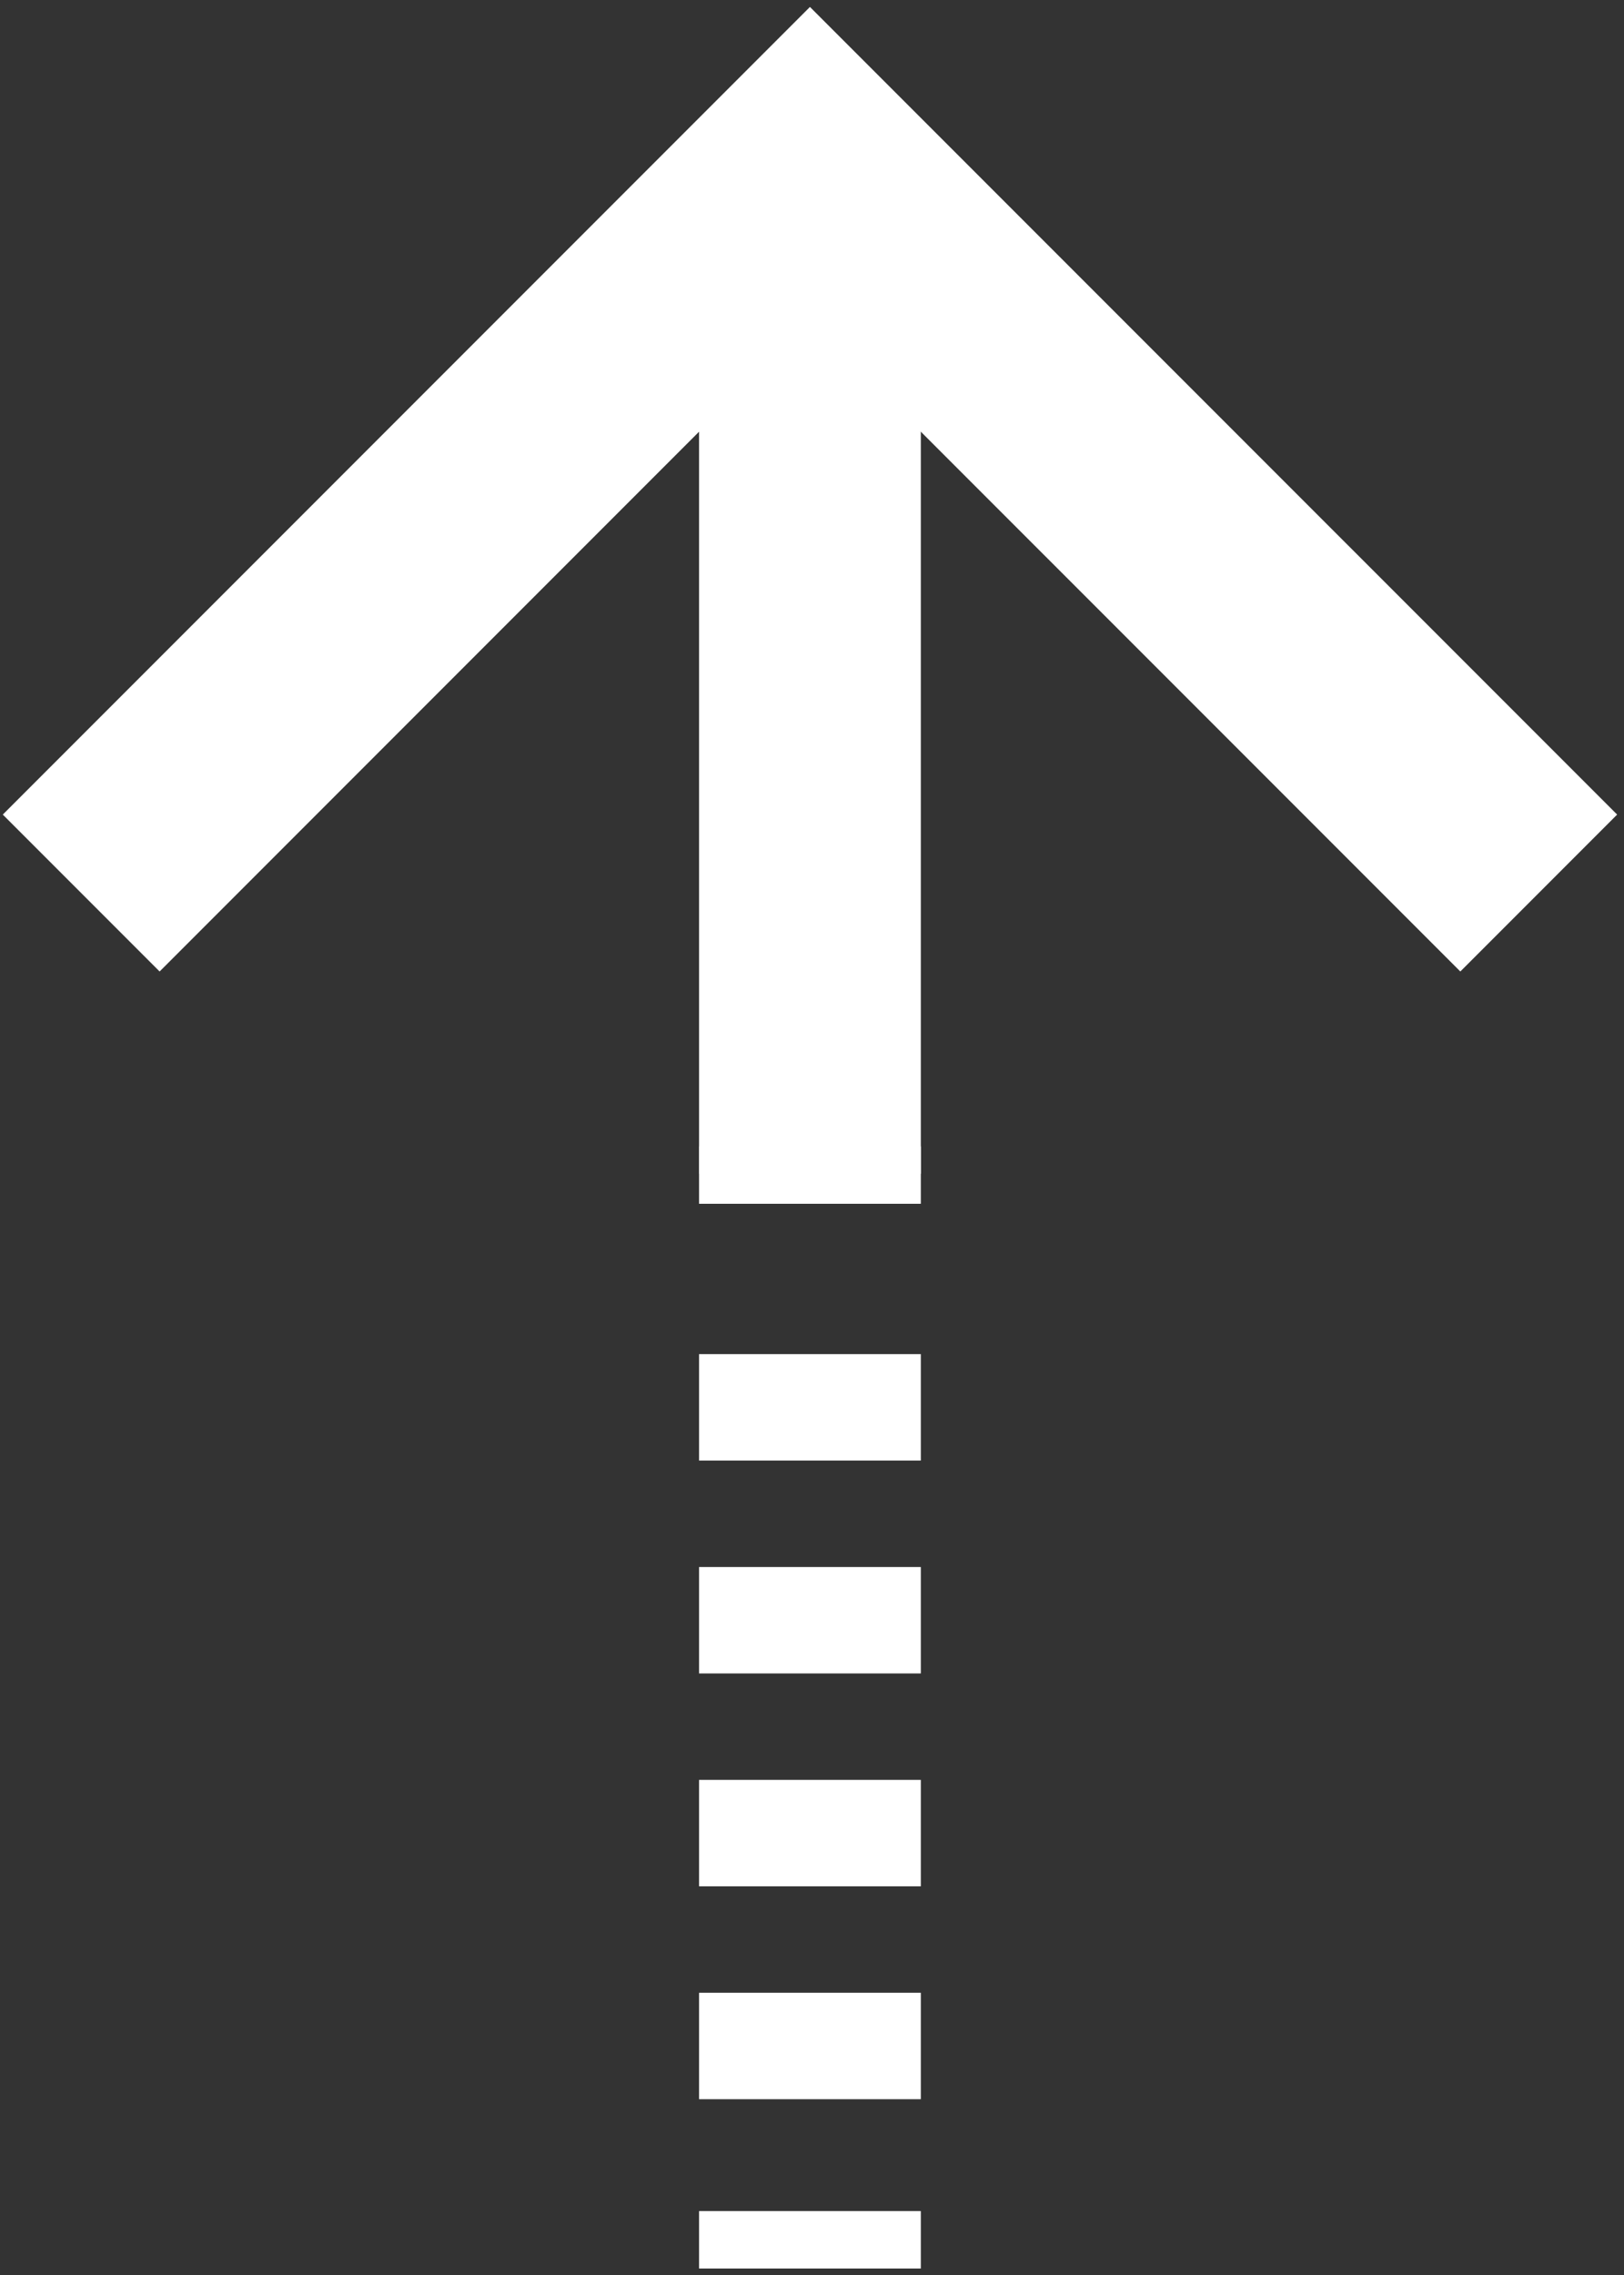 <svg width="220" height="308" viewBox="0 0 220 308" fill="none" xmlns="http://www.w3.org/2000/svg">
<rect x="0" y="0" width="220" height="308" fill="#333333" stroke="none"/>
<path d="M109.721 307.122V299.346" stroke="white" stroke-width="30.041" stroke-miterlimit="10"/>
<path d="M109.721 284.199V170.546" stroke="white" stroke-width="30.041" stroke-miterlimit="10" stroke-dasharray="14.41 14.41"/>
<path d="M109.721 162.975V155.199" stroke="white" stroke-width="30.041" stroke-miterlimit="10"/>
<path d="M109.721 158.903V23.413" stroke="white" stroke-width="30.041" stroke-miterlimit="10"/>
<path d="M11 120.904L109.721 22.183L208.45 120.904" stroke="white" stroke-width="30.041" stroke-miterlimit="10"/>
</svg>
